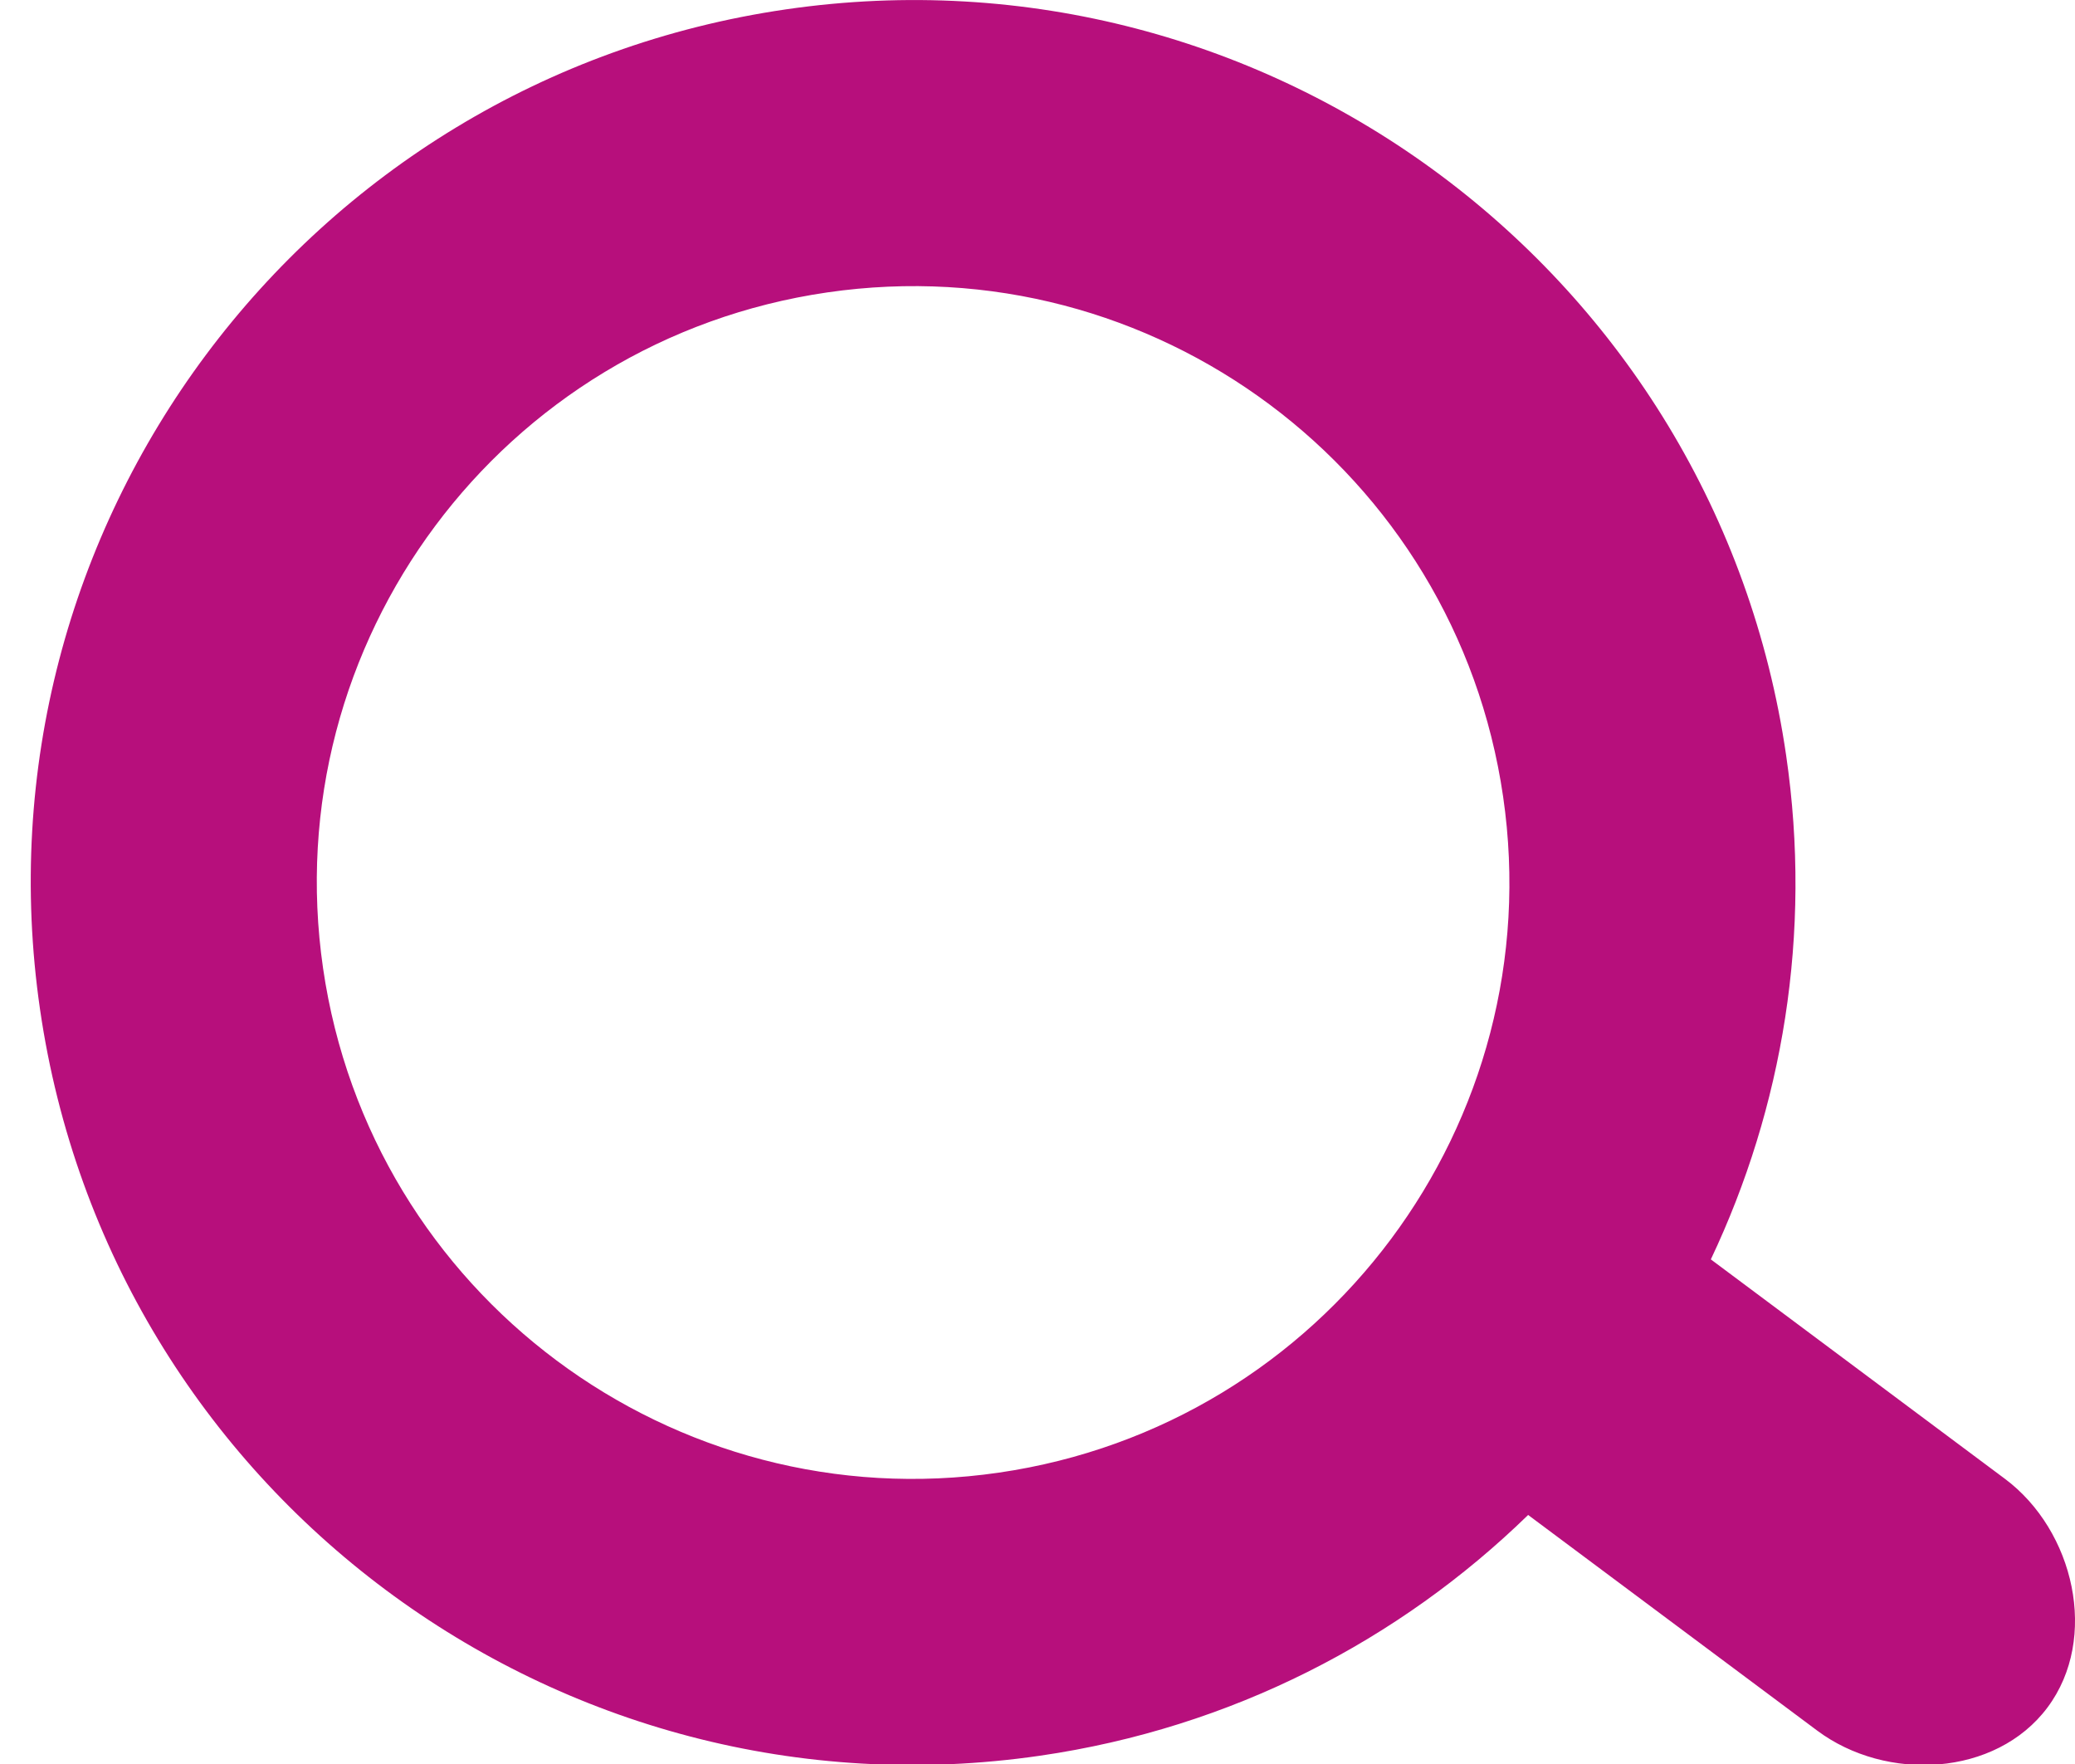 <?xml version="1.0" encoding="UTF-8" standalone="no"?>
<svg width="20px" height="17px" viewBox="0 0 20 17" version="1.1" xmlns="http://www.w3.org/2000/svg" xmlns:xlink="http://www.w3.org/1999/xlink">
    <!-- Generator: Sketch 3.7.2 (28276) - http://www.bohemiancoding.com/sketch -->
    <title>Search Icon</title>
    <desc>Created with Sketch.</desc>
    <defs></defs>
    <g id="Navigation" stroke="none" stroke-width="1" fill="none" fill-rule="evenodd">
        <g id="condensed-nav" transform="translate(-250, -93)" fill="#B70F7C">
            <g id="side-nav" transform="translate(0, -1)">
                <g id="Group" transform="translate(0, 79)">
                    <g id="Search-Icon" transform="translate(260, 24) scale(-1, 1) translate(-260, -24) translate(250, 15)">
                        <path d="M19.029,14.252 L16.194,12.137 C16.886,10.676 17.171,9.001 16.92,7.281 C16.244,2.633 11.929,-0.586 7.281,0.09 C2.633,0.766 -0.586,5.081 0.09,9.729 C0.766,14.377 5.081,17.596 9.729,16.92 C11.574,16.652 13.192,15.808 14.433,14.6 L17.219,16.678 C17.886,17.176 18.941,17.122 19.439,16.455 L19.439,16.455 C19.937,15.788 19.696,14.75 19.029,14.252 L19.029,14.252 Z M9.332,14.192 C6.191,14.649 3.275,12.473 2.818,9.332 C2.361,6.191 4.537,3.275 7.678,2.818 C10.819,2.361 13.735,4.537 14.192,7.678 C14.649,10.818 12.473,13.735 9.332,14.192 L9.332,14.192 Z" id="Shape" transform="translate(9.852, 8.505) scale(-1, 1) translate(-9.852, -8.505) "></path>
                    </g>
                </g>
            </g>
        </g>
    </g>
</svg>